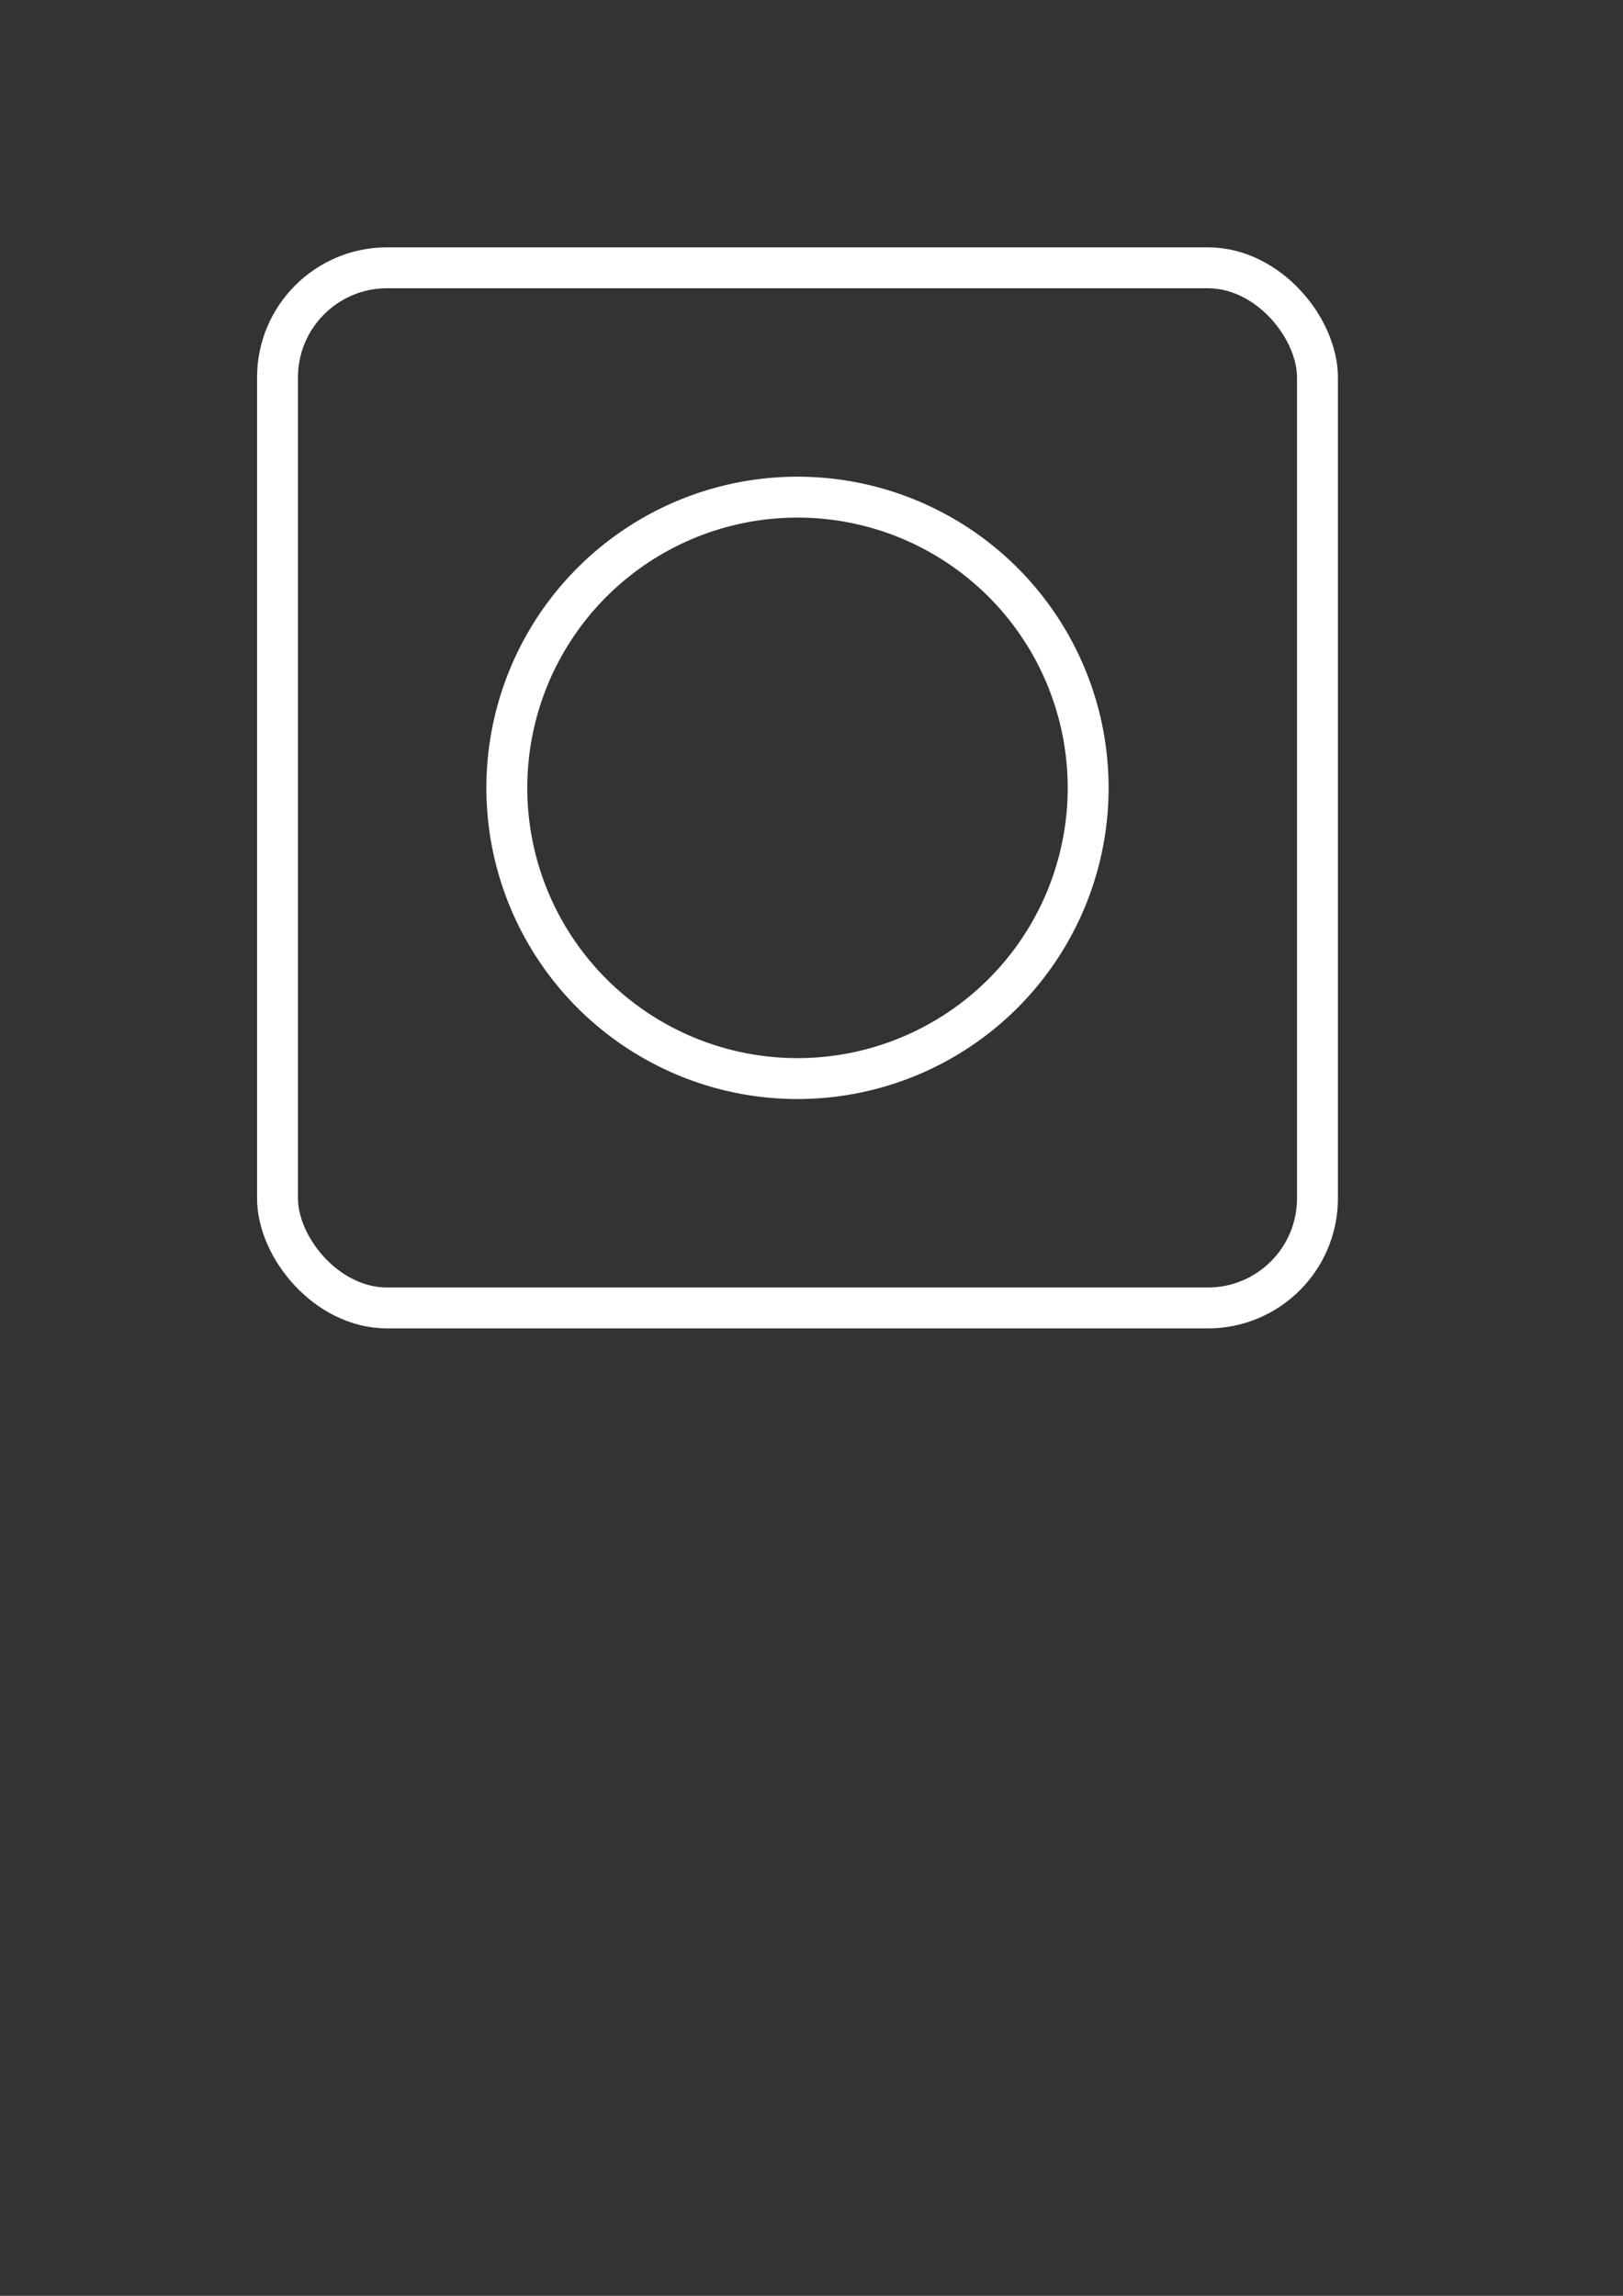 <?xml version="1.0" encoding="UTF-8" standalone="no"?>
<!-- Created with Inkscape (http://www.inkscape.org/) -->

<svg
   xmlns:dc="http://purl.org/dc/elements/1.1/"
   xmlns:cc="http://creativecommons.org/ns#"
   xmlns:rdf="http://www.w3.org/1999/02/22-rdf-syntax-ns#"
   xmlns:svg="http://www.w3.org/2000/svg"
   xmlns="http://www.w3.org/2000/svg"
   xmlns:sodipodi="http://sodipodi.sourceforge.net/DTD/sodipodi-0.dtd"
   xmlns:inkscape="http://www.inkscape.org/namespaces/inkscape"
   width="210mm"
   height="297mm"
   id="svg2"
   version="1.1"
   inkscape:version="0.48.1 r9760"
   sodipodi:docname="circle.svg">
  <rect width="100%" height="100%" fill="#333333" stroke="none"/>
  <defs
     id="defs4" />
  <sodipodi:namedview
     id="base"
     pagecolor="#000000"
     bordercolor="#666666"
     borderopacity="1.0"
     inkscape:pageopacity="0"
     inkscape:pageshadow="2"
     inkscape:zoom="0.7"
     inkscape:cx="84.285714"
     inkscape:cy="520"
     inkscape:document-units="px"
     inkscape:current-layer="layer1"
     showgrid="false"
     inkscape:window-width="1680"
     inkscape:window-height="978"
     inkscape:window-x="0"
     inkscape:window-y="24"
     inkscape:window-maximized="1" />
  <g
     inkscape:label="Calque 1"
     inkscape:groupmode="layer"
     id="layer1">
    <rect
       style="fill:none;fill-opacity:1;stroke:#ffffff;stroke-opacity:1;stroke-width:20;stroke-miterlimit:4;stroke-dasharray:none"
       id="rect3755"
       width="508.571"
       height="508.571"
       x="135.714"
       y="130.934"
       ry="53.592"
       inkscape:export-xdpi="34.049999"
       inkscape:export-ydpi="34.049999"
       inkscape:export-filename="/home/revilyo/git/nurse/games/tic_tac_toe/data/pix/circle.png" />
    <path
       sodipodi:type="arc"
       style="fill:none;stroke:#ffffff;stroke-width:20;stroke-miterlimit:4;stroke-opacity:1;stroke-dasharray:none"
       id="path3778"
       sodipodi:cx="392.14285"
       sodipodi:cy="421.64789"
       sodipodi:rx="142.14285"
       sodipodi:ry="142.14285"
       d="m 534.286,421.648 a 142.143,142.143 0 1 1 -284.286,0 142.143,142.143 0 1 1 284.286,0 z"
       transform="translate(-2.143,-36.429)" />
  </g>
</svg>
